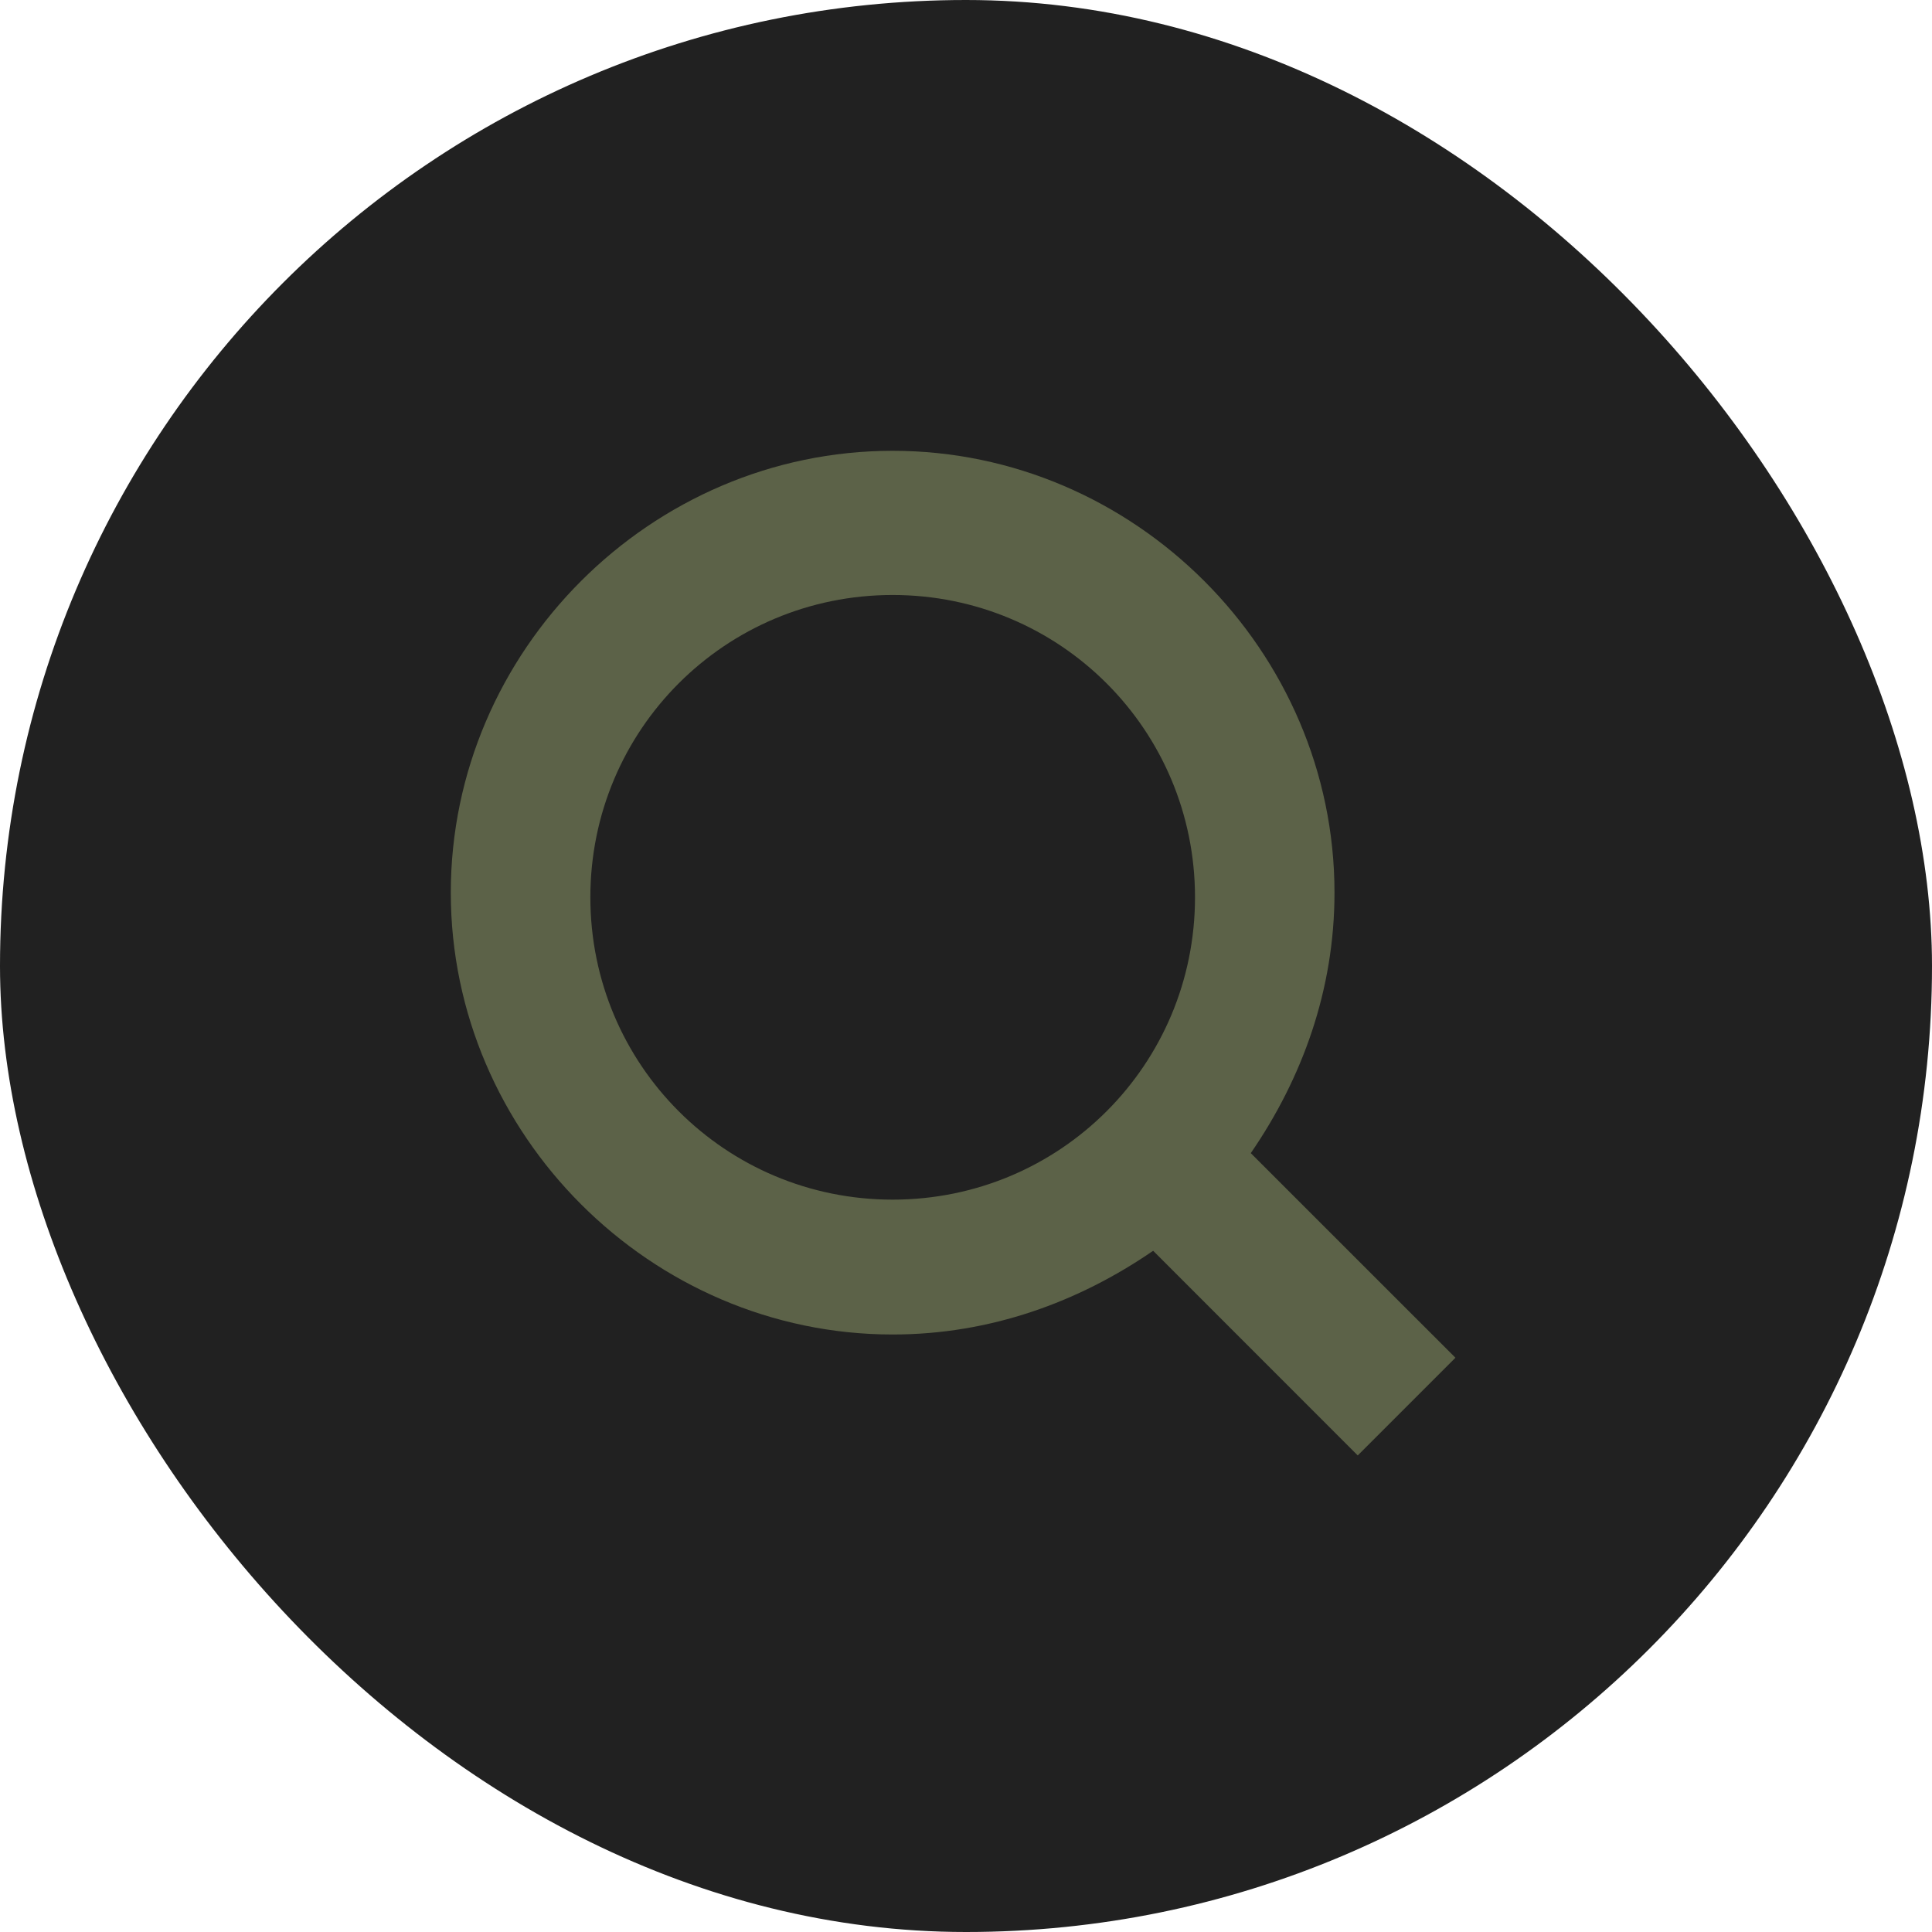 <svg width="30" height="30" viewBox="0 0 30 30" fill="none" xmlns="http://www.w3.org/2000/svg">
<rect width="30" height="30" rx="15" fill="#212121"/>
<path d="M22.6 21.083L19.422 17.906C20.217 16.75 20.722 15.378 20.722 13.861C20.722 10.106 17.617 7 13.861 7C10.106 7 7 10.106 7 13.861C7 17.617 10.106 20.722 13.861 20.722C15.378 20.722 16.75 20.217 17.906 19.422L21.083 22.6L22.6 21.083ZM9.167 13.933C9.167 11.333 11.261 9.239 13.861 9.239C16.461 9.239 18.556 11.333 18.556 13.933C18.556 16.533 16.461 18.628 13.861 18.628C11.261 18.628 9.167 16.533 9.167 13.933Z" fill="#5C6248"/>
</svg>
